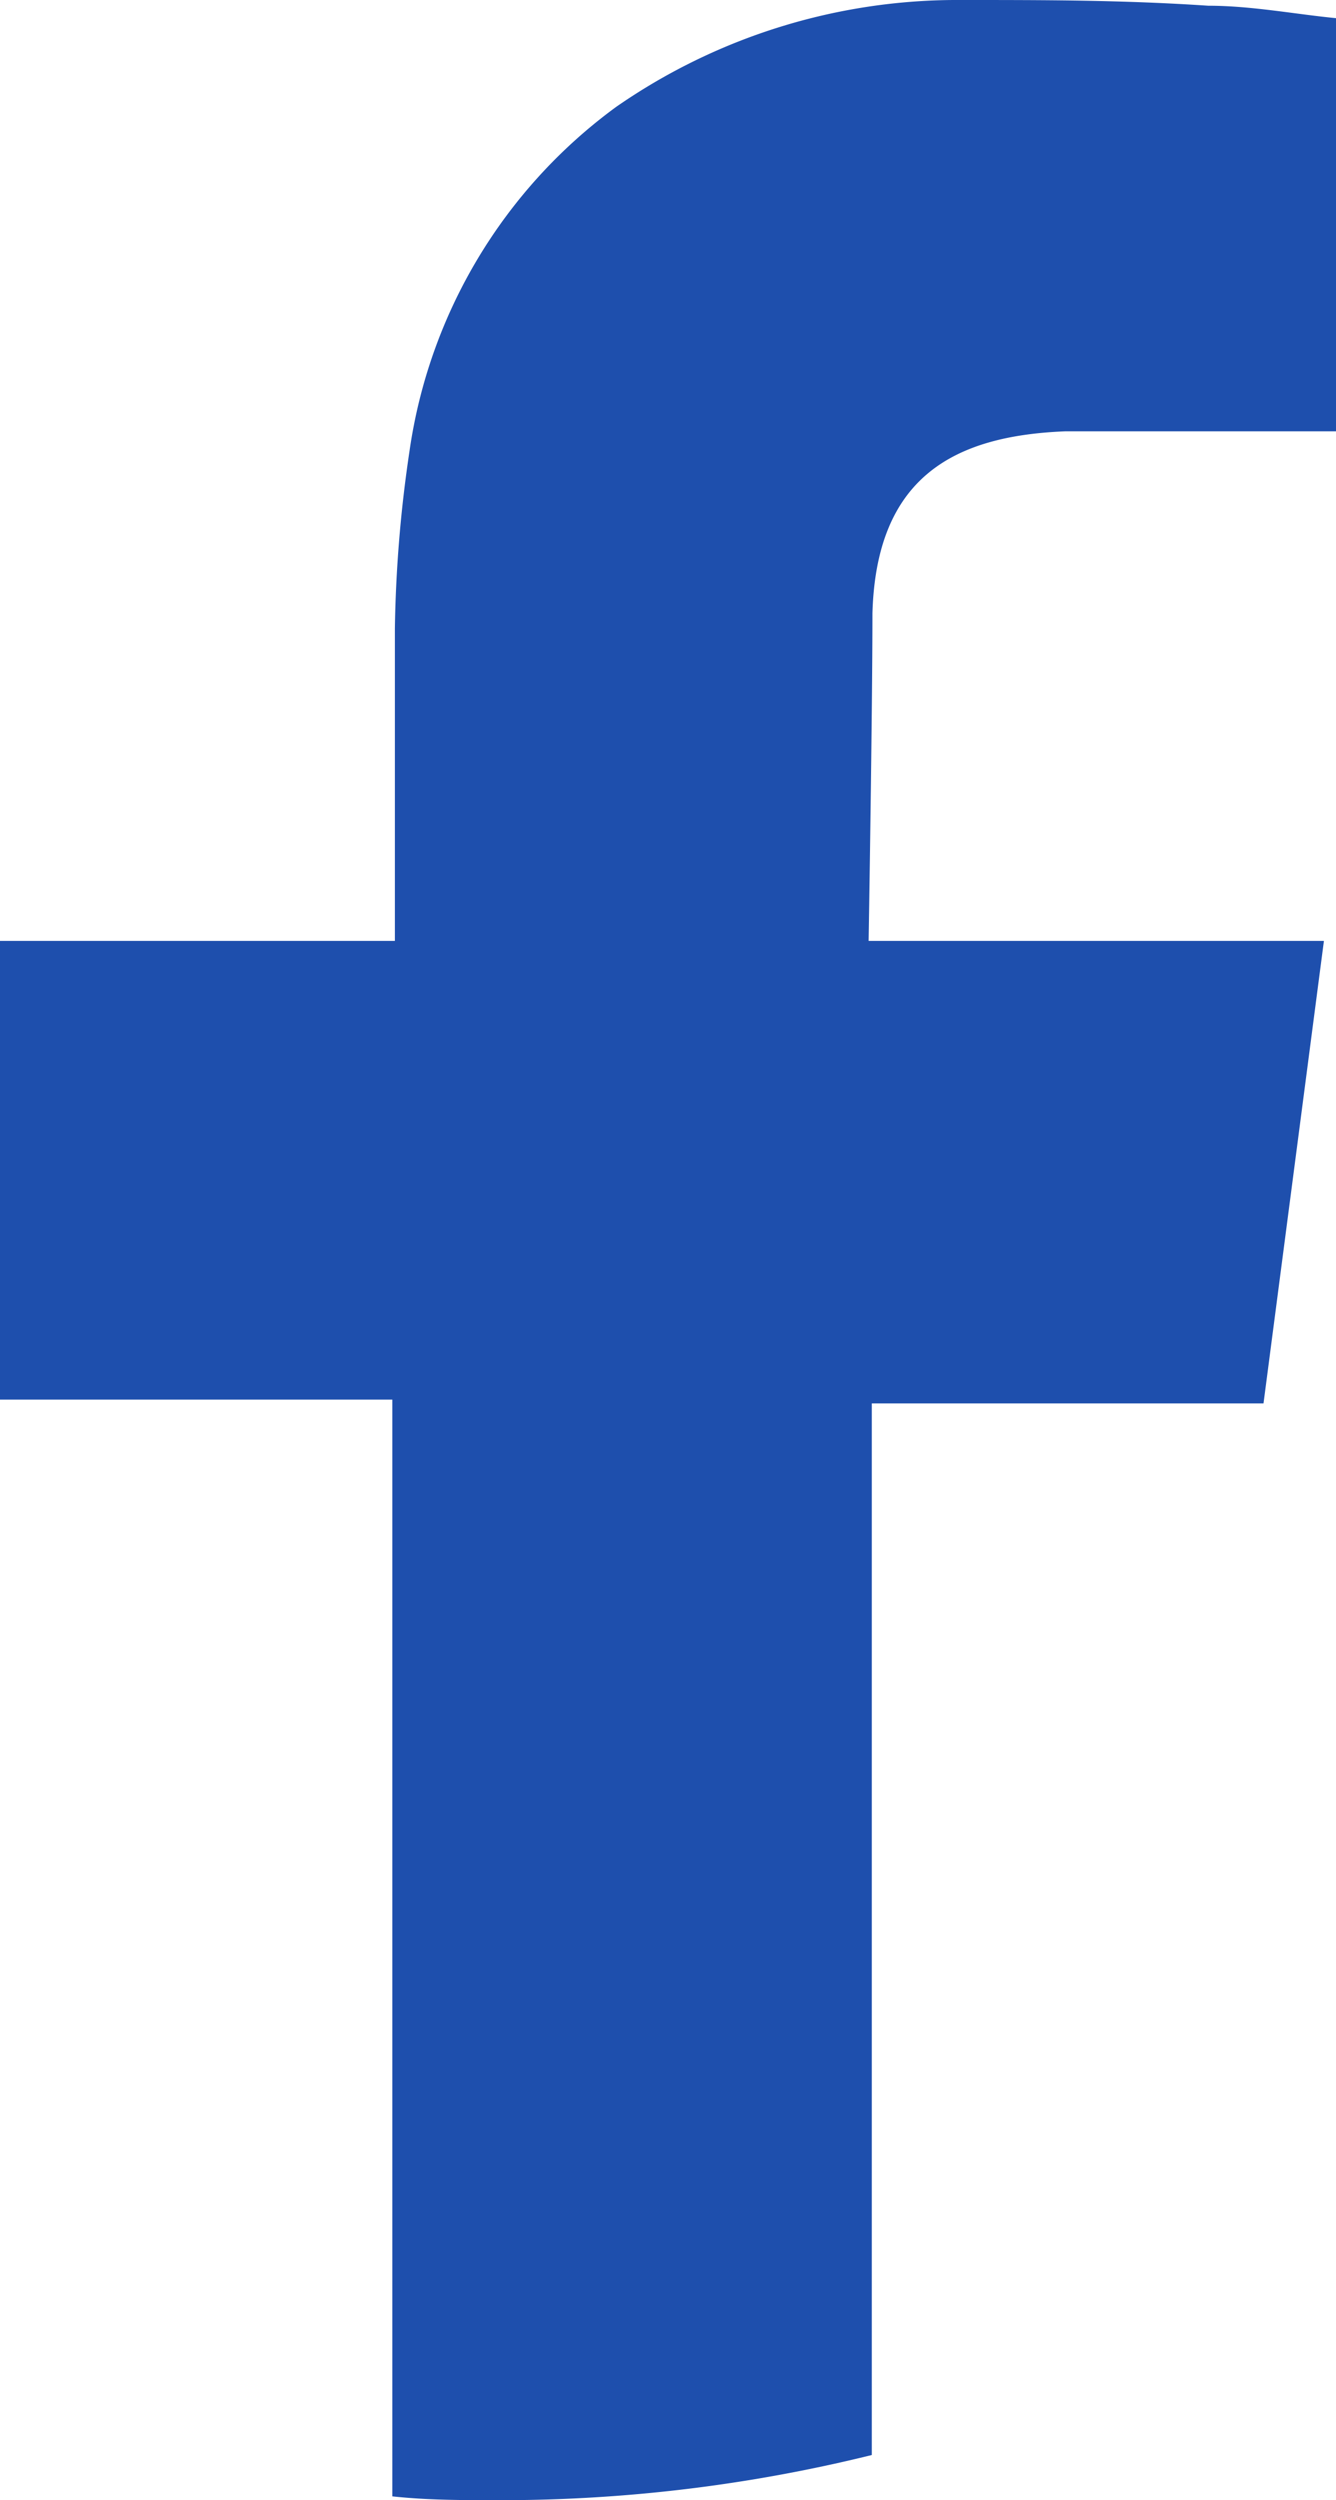 <svg xmlns="http://www.w3.org/2000/svg" viewBox="0 0 21.01 39.3"><title>fb</title><g id="Layer_2" data-name="Layer 2"><g id="Layer_1-2" data-name="Layer 1"><path d="M13.72,9.64c0,1.55-.06,5.15-.06,5.15h7.16l-.95,7.27H13.71V38.59a24.28,24.28,0,0,1-5.87.71c-.56,0-1.12,0-1.67-.06V22H0V14.79H6.21v-.54c0-1.46,0-2.91,0-4.37a20.75,20.75,0,0,1,.23-2.79A8.13,8.13,0,0,1,9.69,1.68,9.41,9.41,0,0,1,15.12,0C16.4,0,17.67,0,19,.09c.7,0,1.4.14,2.06.2V6.78H20.5c-1.25,0-2.49,0-3.75,0C15,6.85,13.78,7.5,13.72,9.64Z" style="fill:#1e4fad;fill-rule:evenodd"/></g></g></svg>